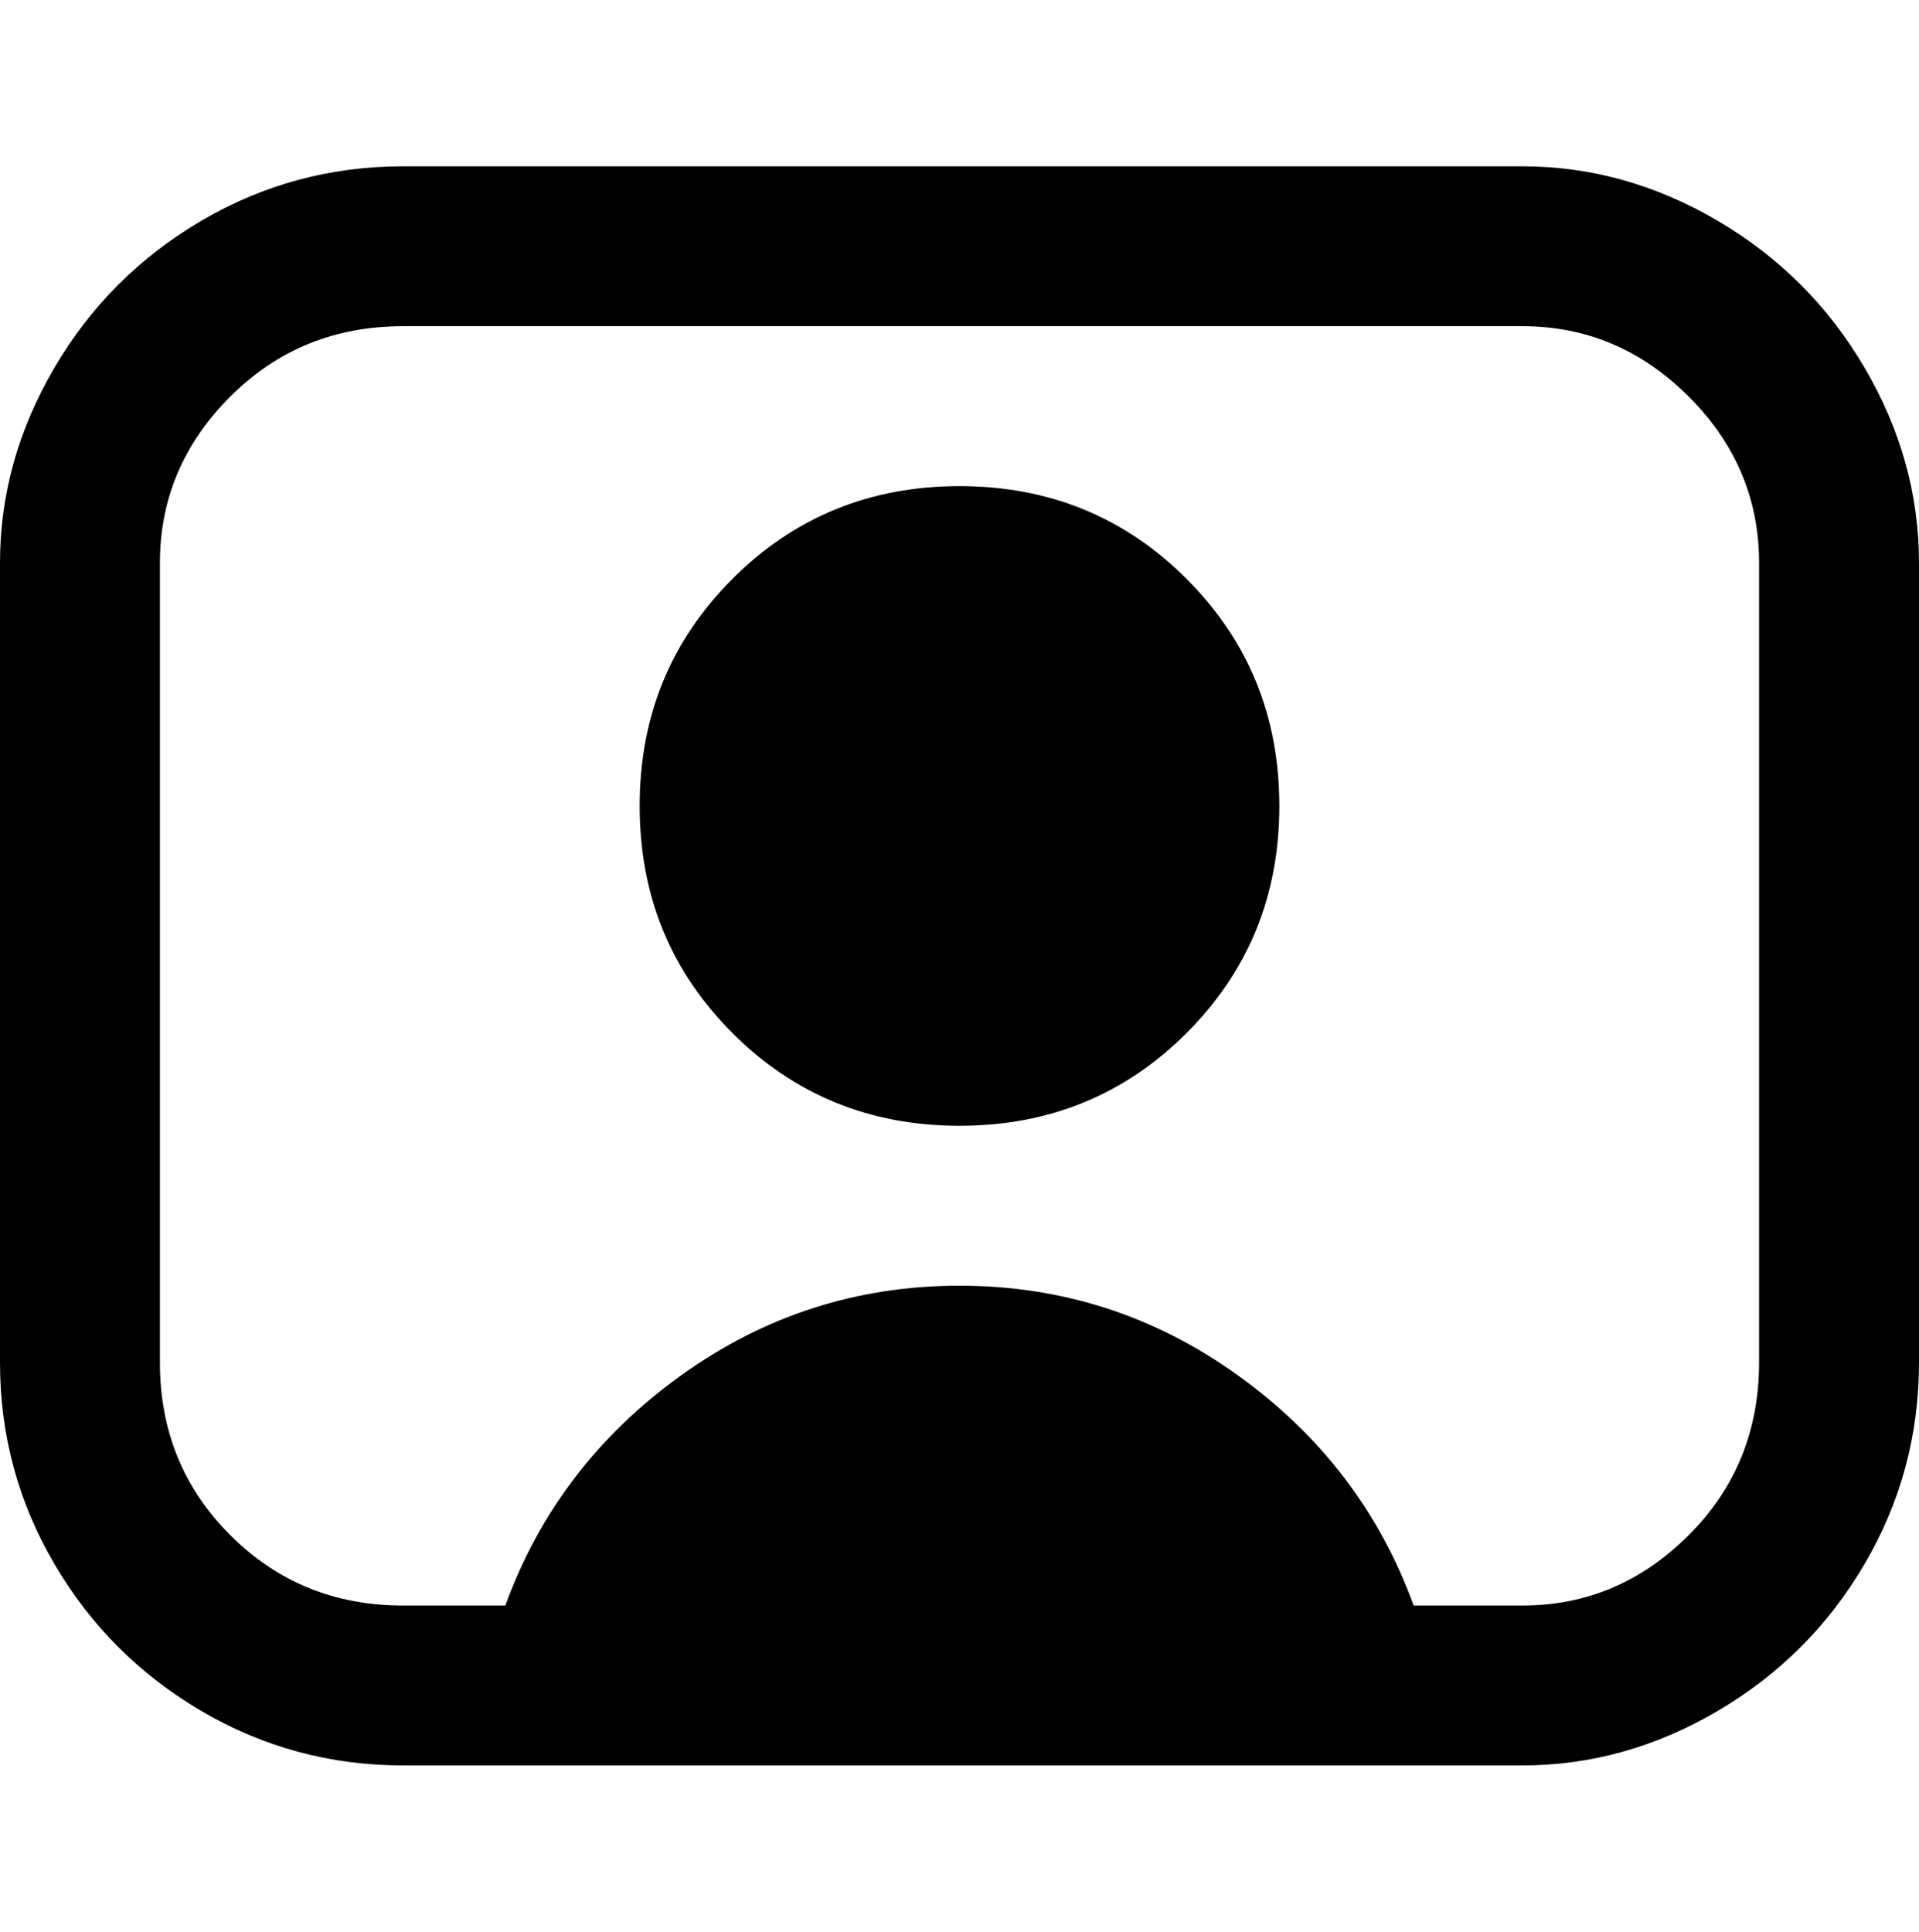<svg viewBox="0 0 300 302.001" xmlns="http://www.w3.org/2000/svg"><path d="M238 26H63q-17 0-31.5 8.5t-23 23Q0 72 0 88v125q0 17 8.5 31.5t23 23Q46 276 63 276h175q16 0 30.5-8.5t23-23Q300 230 300 213V88q0-16-8.5-30.5t-23-23Q254 26 238 26zm37 187q0 16-11 27t-26 11h-17q-8-22-27.5-36T150 201q-24 0-43.5 14T79 251H63q-16 0-27-11t-11-27V88q0-15 11-26t27-11h175q15 0 26 11t11 26v125zm-75-87q0 21-14.5 35.5T150 176q-21 0-35.5-14.5T100 126q0-21 14.5-35.5T150 76q21 0 35.5 14.5T200 126z"/></svg>